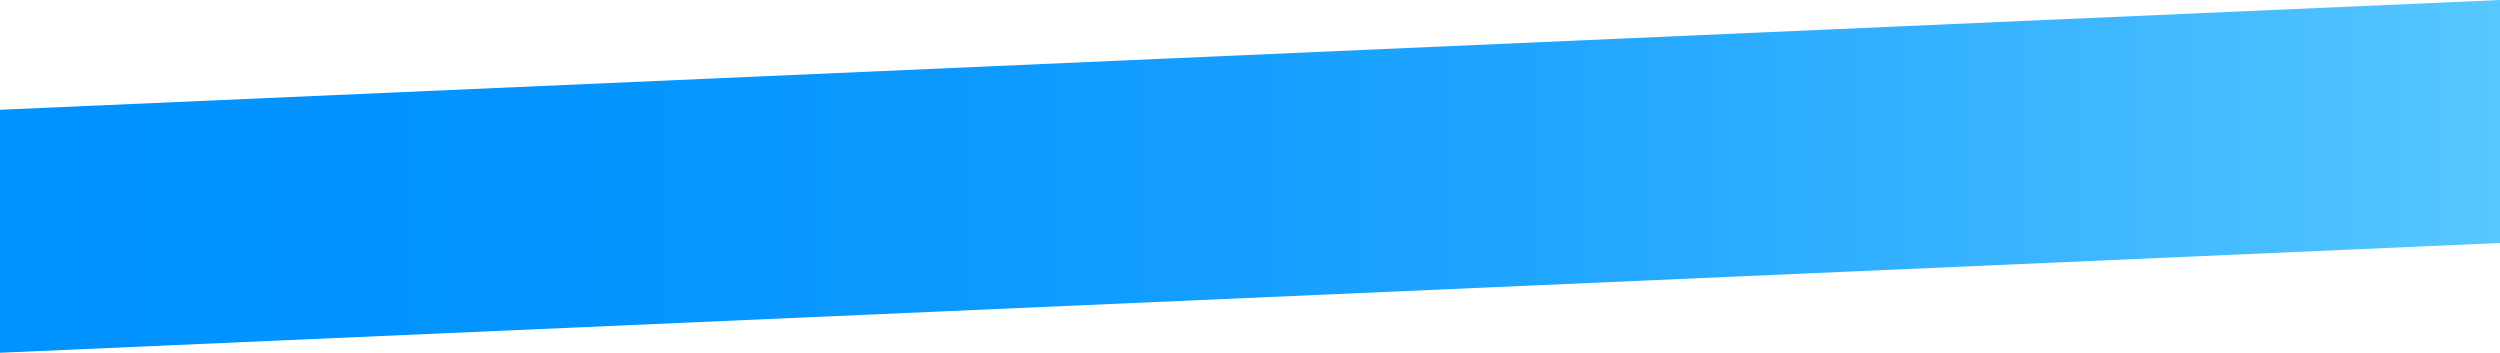 <?xml version="1.0" encoding="UTF-8"?><svg xmlns="http://www.w3.org/2000/svg" xmlns:xlink="http://www.w3.org/1999/xlink" viewBox="0 0 1080 152.39"><defs><style>.e{fill:url(#d);}</style><linearGradient id="d" x1="0" y1="76.19" x2="1080" y2="76.19" gradientTransform="matrix(1, 0, 0, 1, 0, 0)" gradientUnits="userSpaceOnUse"><stop offset="0" stop-color="#0092ff"/><stop offset=".22" stop-color="#0394ff"/><stop offset=".43" stop-color="#0f9bff"/><stop offset=".64" stop-color="#23a7ff"/><stop offset=".85" stop-color="#3fb8ff"/><stop offset="1" stop-color="#57c7ff"/></linearGradient></defs><g id="a"/><g id="b"><g id="c"><polygon class="e" points="0 152.39 1080 104.97 1080 0 0 47.42 0 152.39"/></g></g></svg>